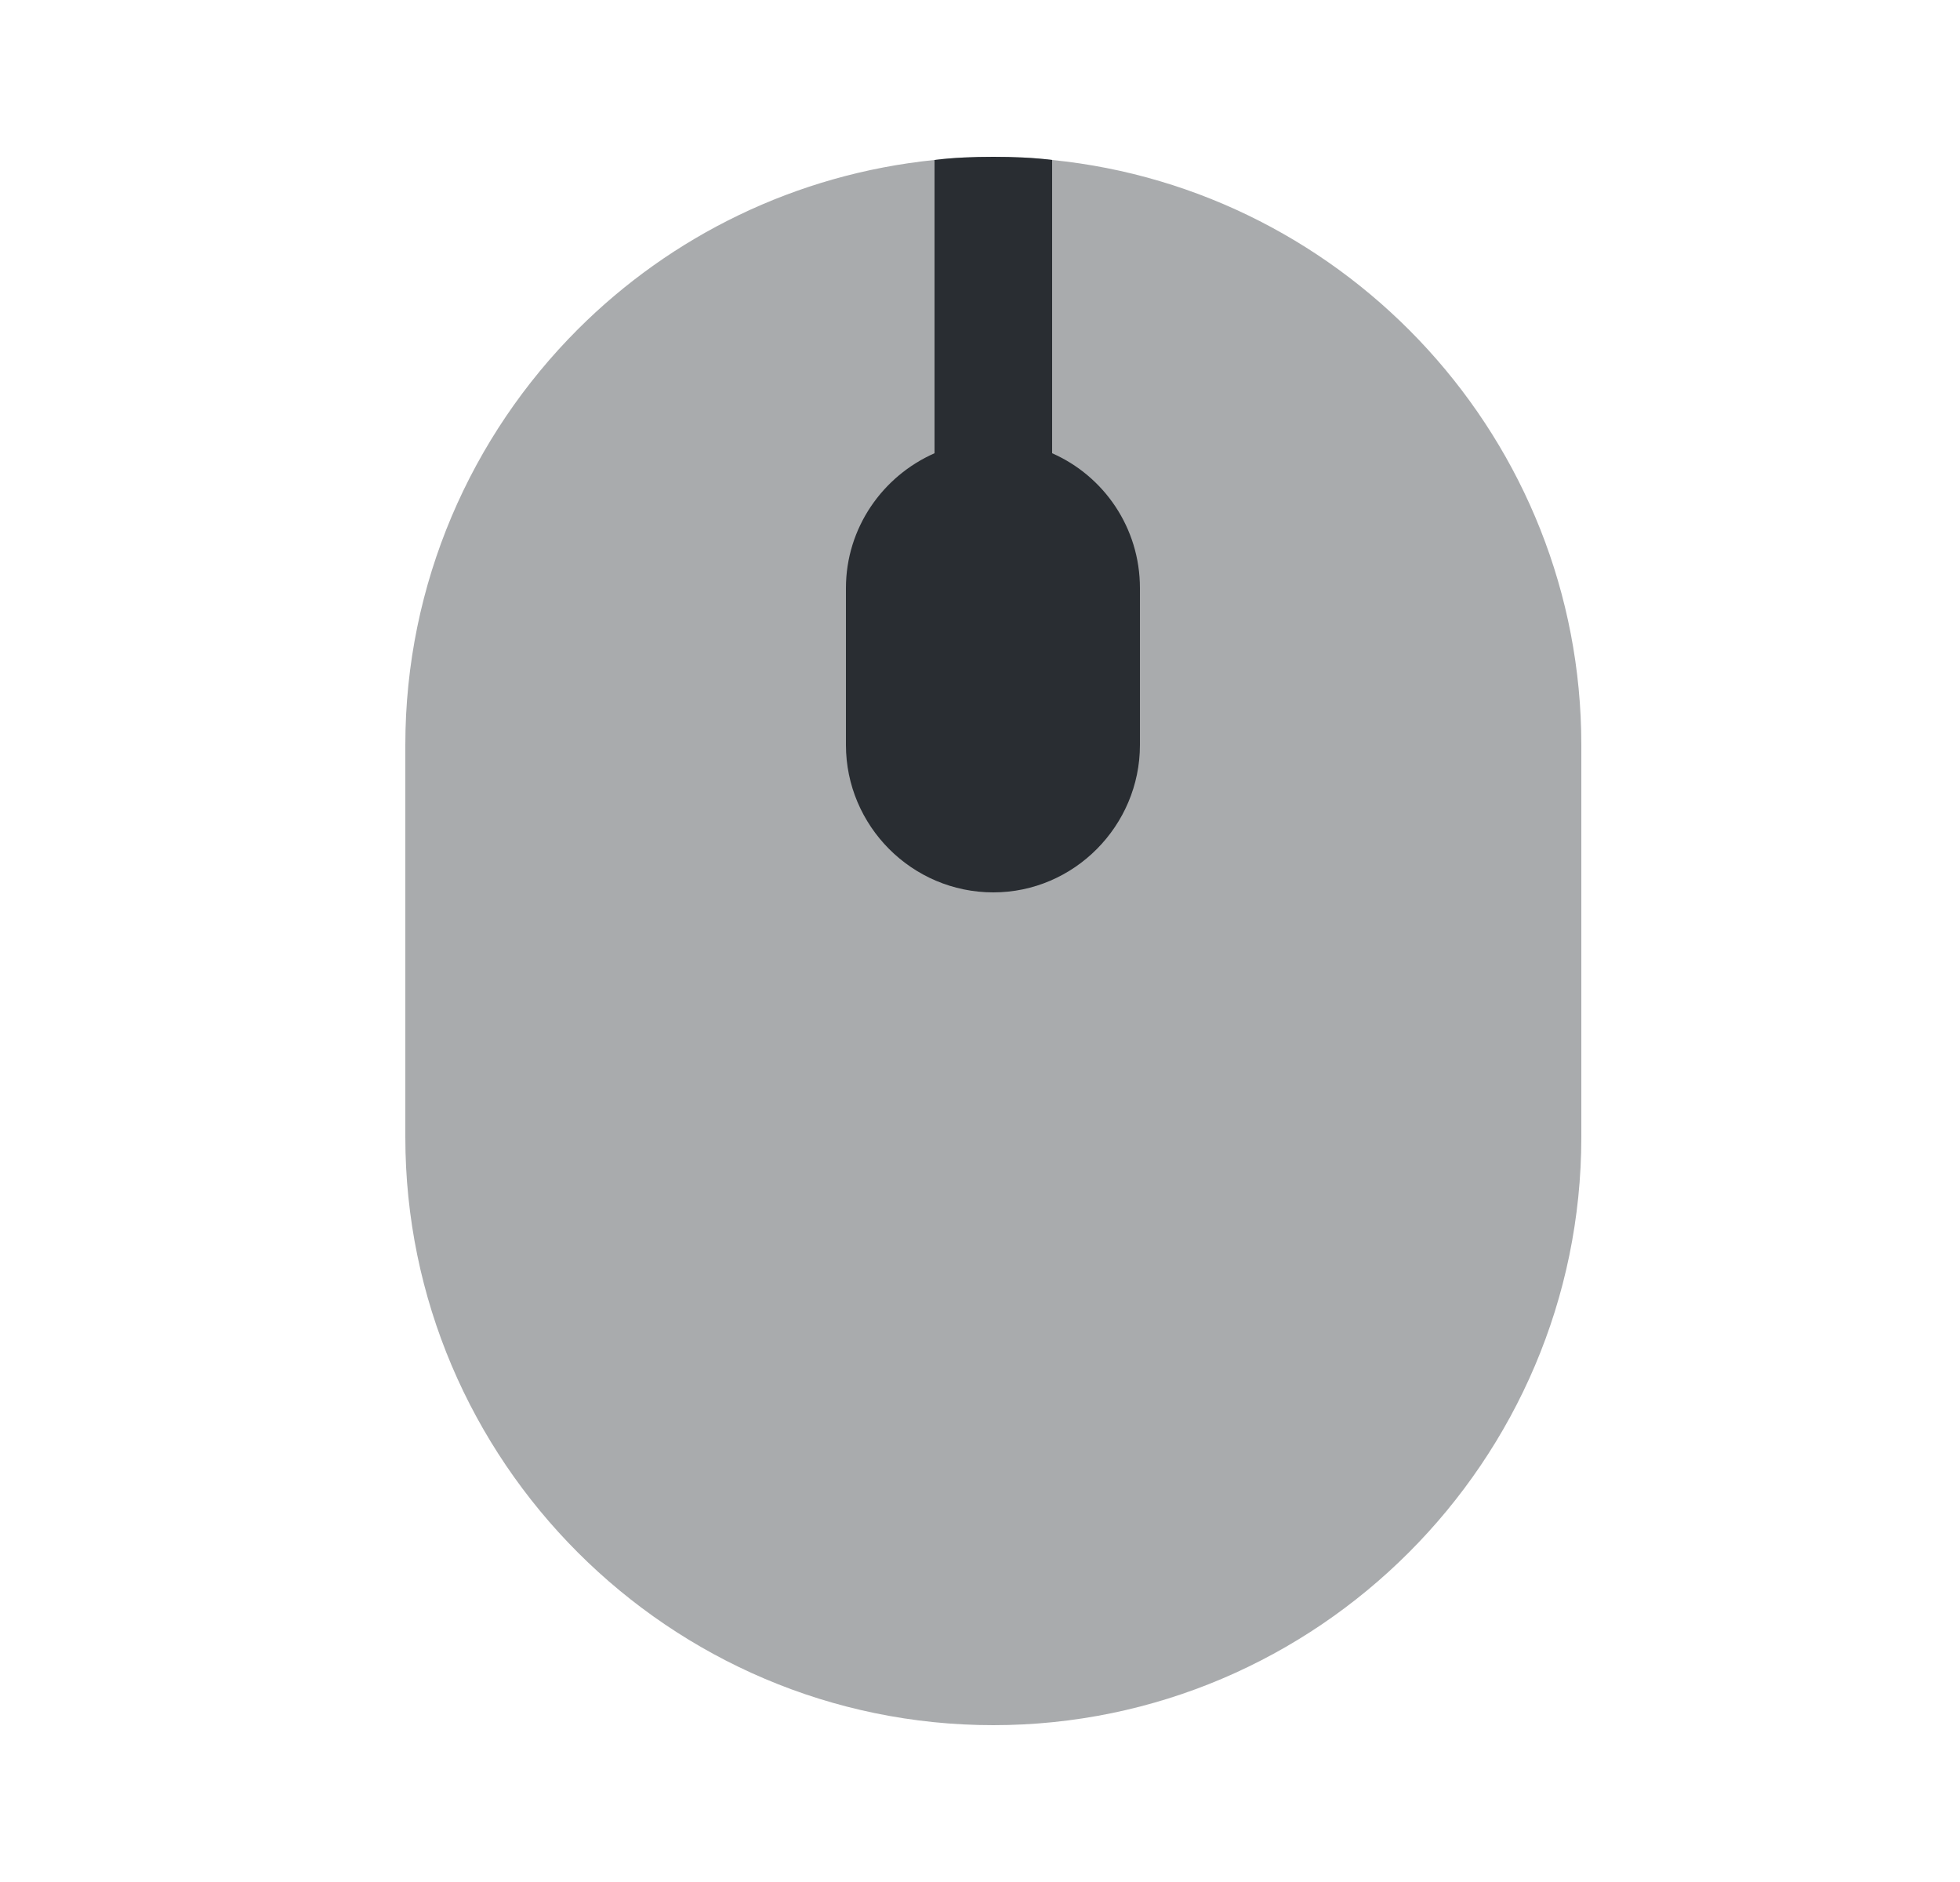 <svg width="25" height="24" viewBox="0 0 25 24" fill="none" xmlns="http://www.w3.org/2000/svg">
<path opacity="0.4" d="M20.17 9.5V14.5C20.17 18.63 16.8 22 12.67 22C8.54 22 5.17 18.63 5.17 14.5V9.5C5.17 7.44 6.01 5.56 7.37 4.2C8.56 3.01 10.15 2.22 11.92 2.04C12.16 2.01 12.42 2 12.67 2C12.92 2 13.18 2.01 13.42 2.04C17.2 2.42 20.17 5.62 20.17 9.5Z" fill="#292D32"/>
<path d="M14.54 7.5V9.5C14.54 10.53 13.7 11.38 12.67 11.38C11.63 11.38 10.79 10.53 10.79 9.5V7.5C10.79 6.73 11.26 6.07 11.92 5.78V2.04C12.16 2.01 12.42 2 12.67 2C12.92 2 13.18 2.01 13.42 2.04V5.78C14.08 6.07 14.54 6.73 14.54 7.5Z" fill="#292D32"/>
</svg>
